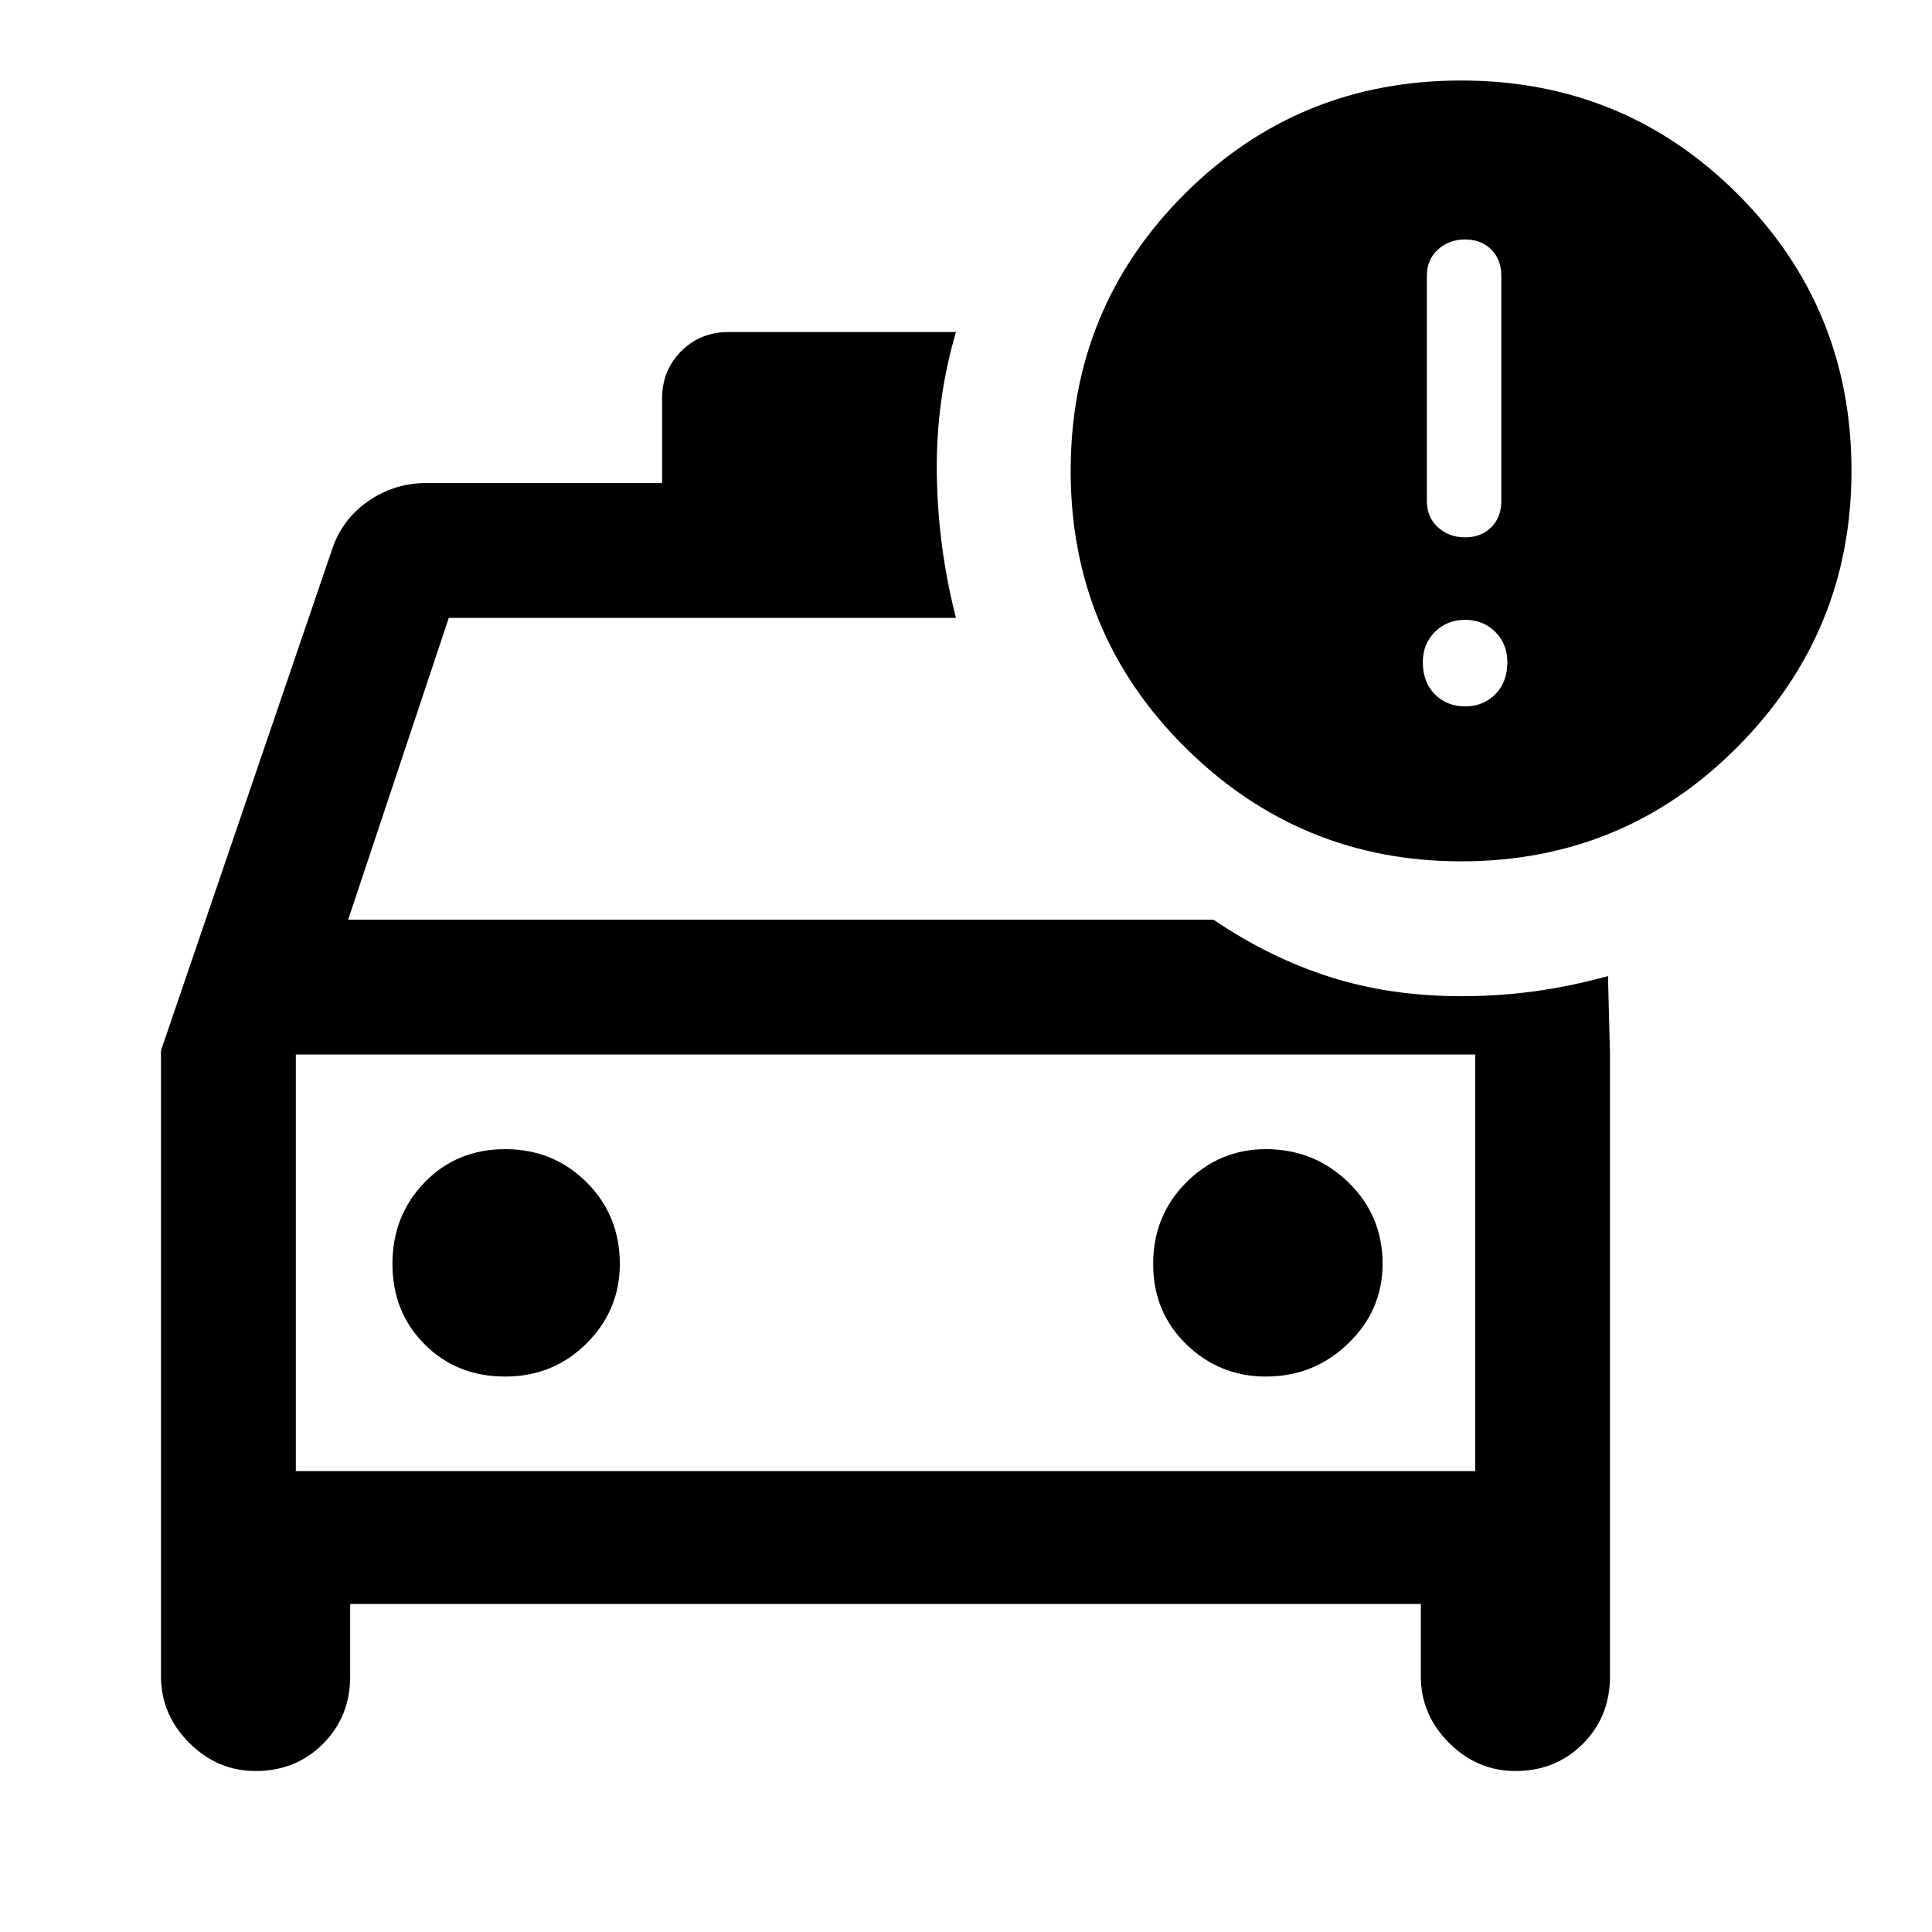 <svg xmlns="http://www.w3.org/2000/svg" height="40" width="40"><path d="M5.292 36.667q-.792 0-1.375-.584-.584-.583-.584-1.375V21.75l3.542-10.375q.208-.625.75-1T8.833 10h4.875V8.25q0-.583.396-.979t.979-.396h4.709q-.417 1.417-.396 2.938.021 1.52.396 2.979h-10.5l-2.084 6.25h17.917q1.167.791 2.417 1.187 1.25.396 2.708.396.792 0 1.542-.104t1.5-.313l.041 1.625v12.875q0 .834-.562 1.396-.563.563-1.396.563-.792 0-1.375-.584-.583-.583-.583-1.375v-1.5H7.25v1.5q0 .834-.562 1.396-.563.563-1.396.563Zm.833-14.834v8.625Zm4.333 6.667q1 0 1.688-.688.687-.687.687-1.645 0-1-.687-1.688-.688-.687-1.688-.687t-1.666.687q-.667.688-.667 1.688t.667 1.666q.666.667 1.666.667Zm15.75 0q1 0 1.709-.688.708-.687.708-1.645 0-1-.708-1.688-.709-.687-1.709-.687-.958 0-1.646.687-.687.688-.687 1.688t.687 1.666q.688.667 1.646.667Zm4.042-10.667q-3.333 0-5.708-2.354T22.167 9.75q0-3.375 2.354-5.729t5.729-2.354q3.375 0 5.729 2.354t2.354 5.729q0 3.333-2.354 5.708t-5.729 2.375Zm.083-6.708q.334 0 .542-.208.208-.209.208-.542V5.708q0-.333-.208-.541-.208-.209-.542-.209-.333 0-.562.209-.229.208-.229.541v4.667q0 .333.229.542.229.208.562.208Zm0 3.5q.375 0 .625-.25t.25-.667q0-.375-.25-.625t-.625-.25q-.375 0-.625.25t-.25.625q0 .417.25.667.25.25.625.25ZM6.125 30.458h24.417v-8.625H6.125Z"/></svg>